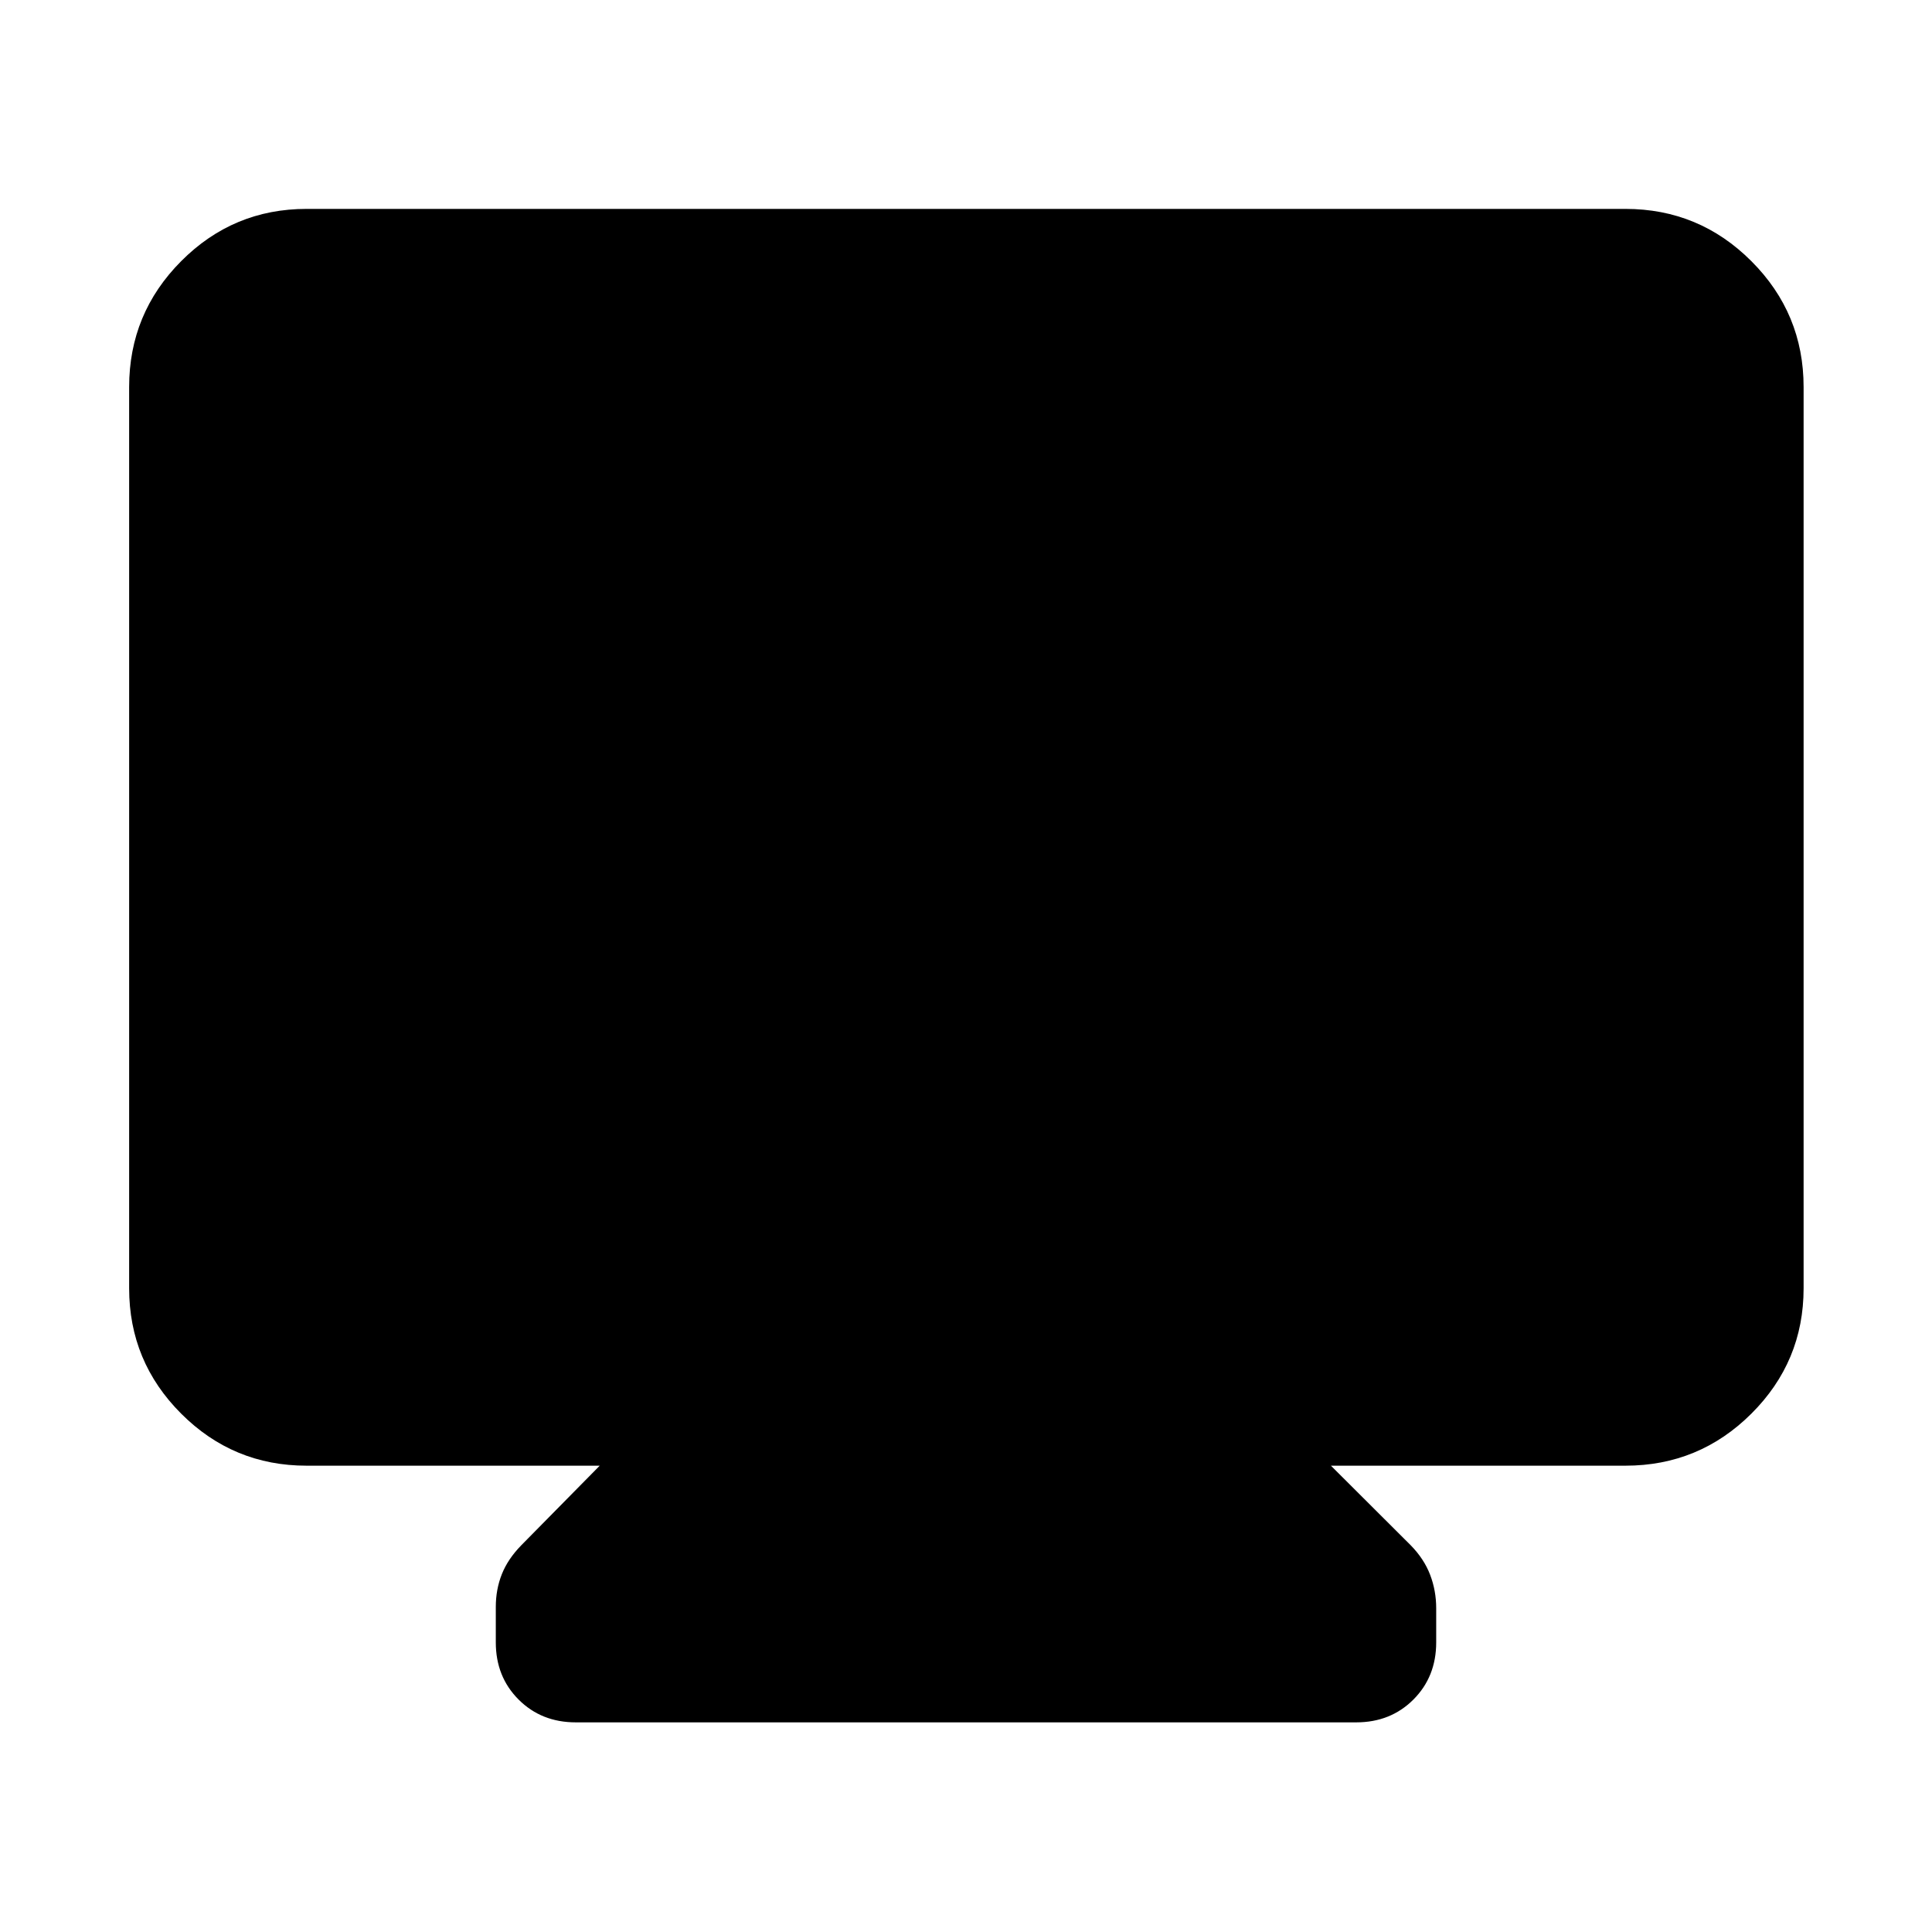 <svg xmlns="http://www.w3.org/2000/svg" height="40" viewBox="0 -960 960 960" width="40"><path d="M152.32-231.71q-36.44 0-62.29-25.85-25.86-25.86-25.86-62.3v-447.82q0-36.6 25.86-62.56 25.85-25.96 62.29-25.96h655.36q36.6 0 62.56 25.96t25.96 62.56v447.82q0 36.44-25.96 62.3-25.96 25.85-62.56 25.85H661.33L701-192.14q6.65 6.81 9.64 14.69 3 7.87 3 16.61v16.93q0 17.08-11.33 28.41-11.33 11.33-28.41 11.33H286.1q-17.08 0-28.41-11.33-11.33-11.33-11.33-28.41v-17.6q0-8.74 3-16.28 2.99-7.54 9.64-14.35l39-39.57H152.32Z"/></svg>